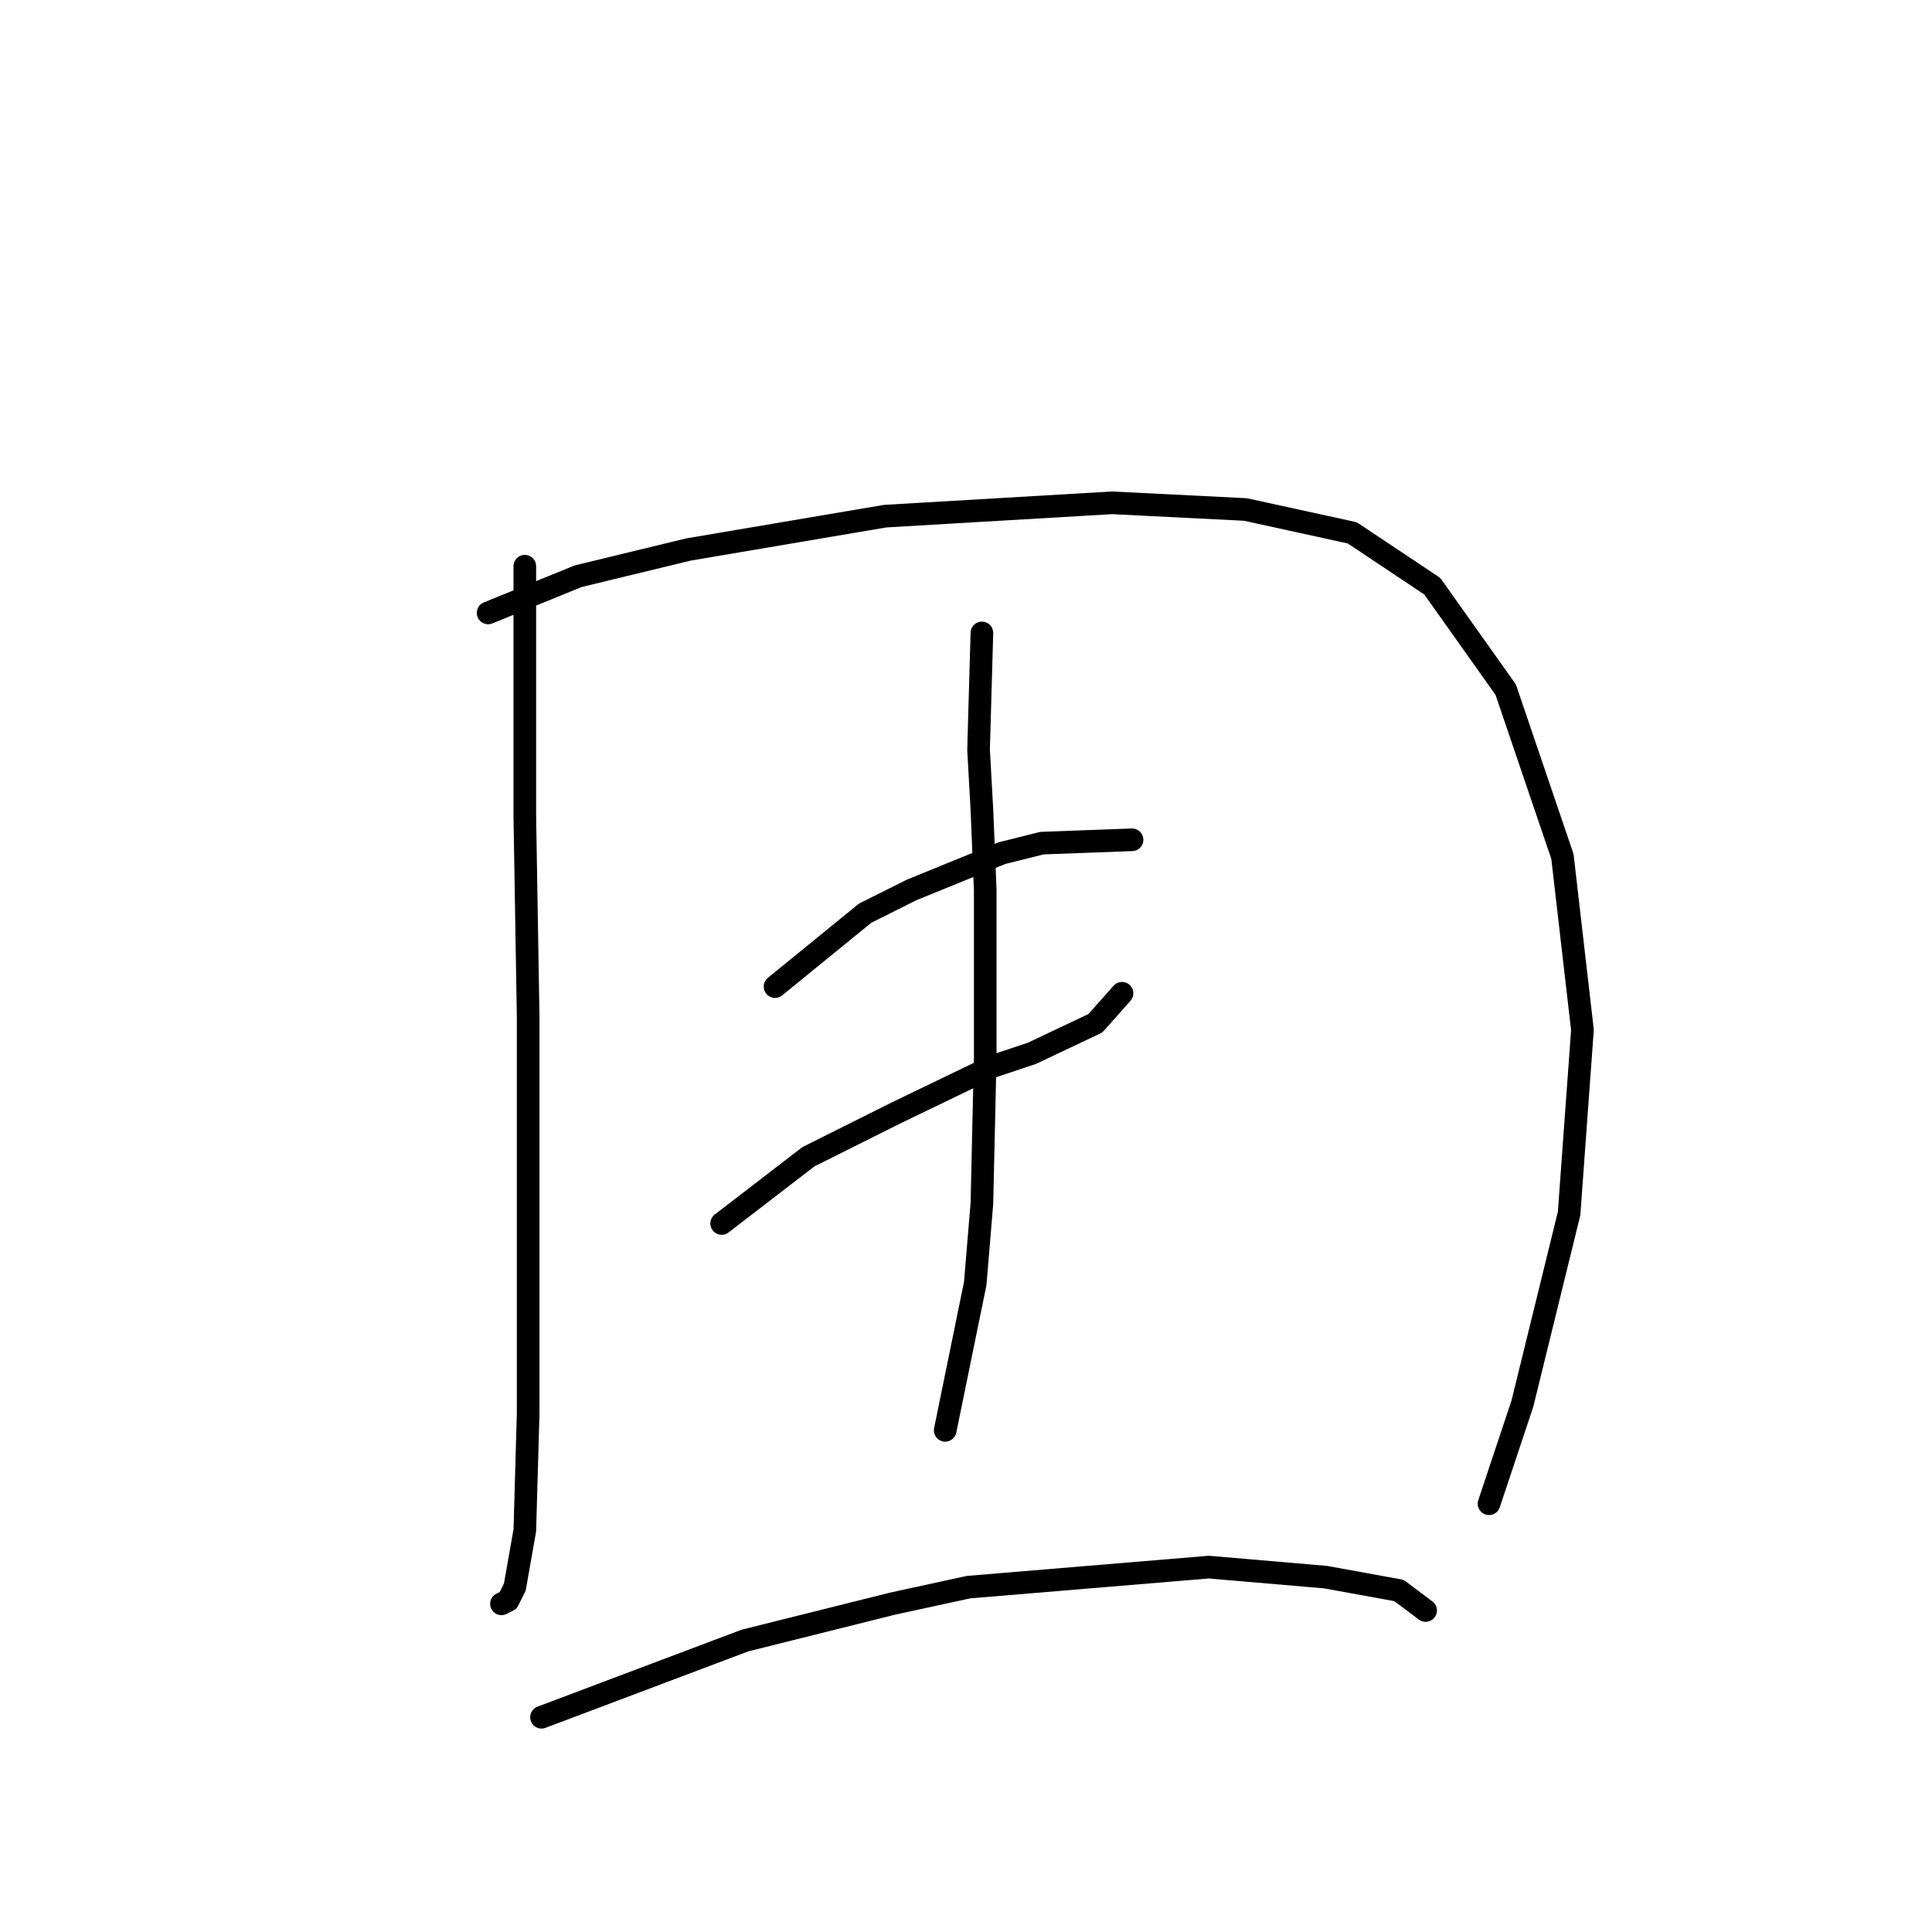 <?xml version="1.0" standalone="no"?>
    <svg width="256" height="256" xmlns="http://www.w3.org/2000/svg" version="1.1">
    <polyline stroke="black" stroke-width="3" stroke-linecap="round" fill="transparent" stroke-linejoin="round" points="69.541 75.026 69.541 86.078 69.541 108.182 69.983 134.707 69.983 148.412 69.983 162.559 69.983 187.315 69.541 202.788 68.215 210.304 67.331 212.072 66.446 212.514 66.446 212.514 " />
        <polyline stroke="black" stroke-width="3" stroke-linecap="round" fill="transparent" stroke-linejoin="round" points="64.678 81.215 76.614 76.352 91.203 72.815 117.286 68.394 147.348 66.626 165.032 67.51 179.178 70.605 189.788 77.678 199.514 91.383 207.03 113.487 209.682 136.476 207.914 160.79 201.725 185.989 197.304 199.252 197.304 199.252 " />
        <polyline stroke="black" stroke-width="3" stroke-linecap="round" fill="transparent" stroke-linejoin="round" points="102.697 130.728 114.634 121.002 120.823 117.908 132.759 113.045 138.064 111.719 150.001 111.277 150.001 111.277 " />
        <polyline stroke="black" stroke-width="3" stroke-linecap="round" fill="transparent" stroke-linejoin="round" points="95.624 162.117 107.118 153.275 112.423 150.622 118.613 147.528 131.433 141.338 136.738 139.57 145.138 135.591 148.674 131.613 148.674 131.613 " />
        <polyline stroke="black" stroke-width="3" stroke-linecap="round" fill="transparent" stroke-linejoin="round" points="130.107 83.867 129.665 99.34 130.107 107.298 130.549 117.908 130.549 140.012 130.107 159.464 129.223 170.074 125.244 189.526 125.244 189.526 " />
        <polyline stroke="black" stroke-width="3" stroke-linecap="round" fill="transparent" stroke-linejoin="round" points="71.751 227.545 98.719 217.377 118.171 212.514 128.338 210.304 160.169 207.651 175.642 208.978 185.368 210.746 188.904 213.399 188.904 213.399 " />
        </svg>